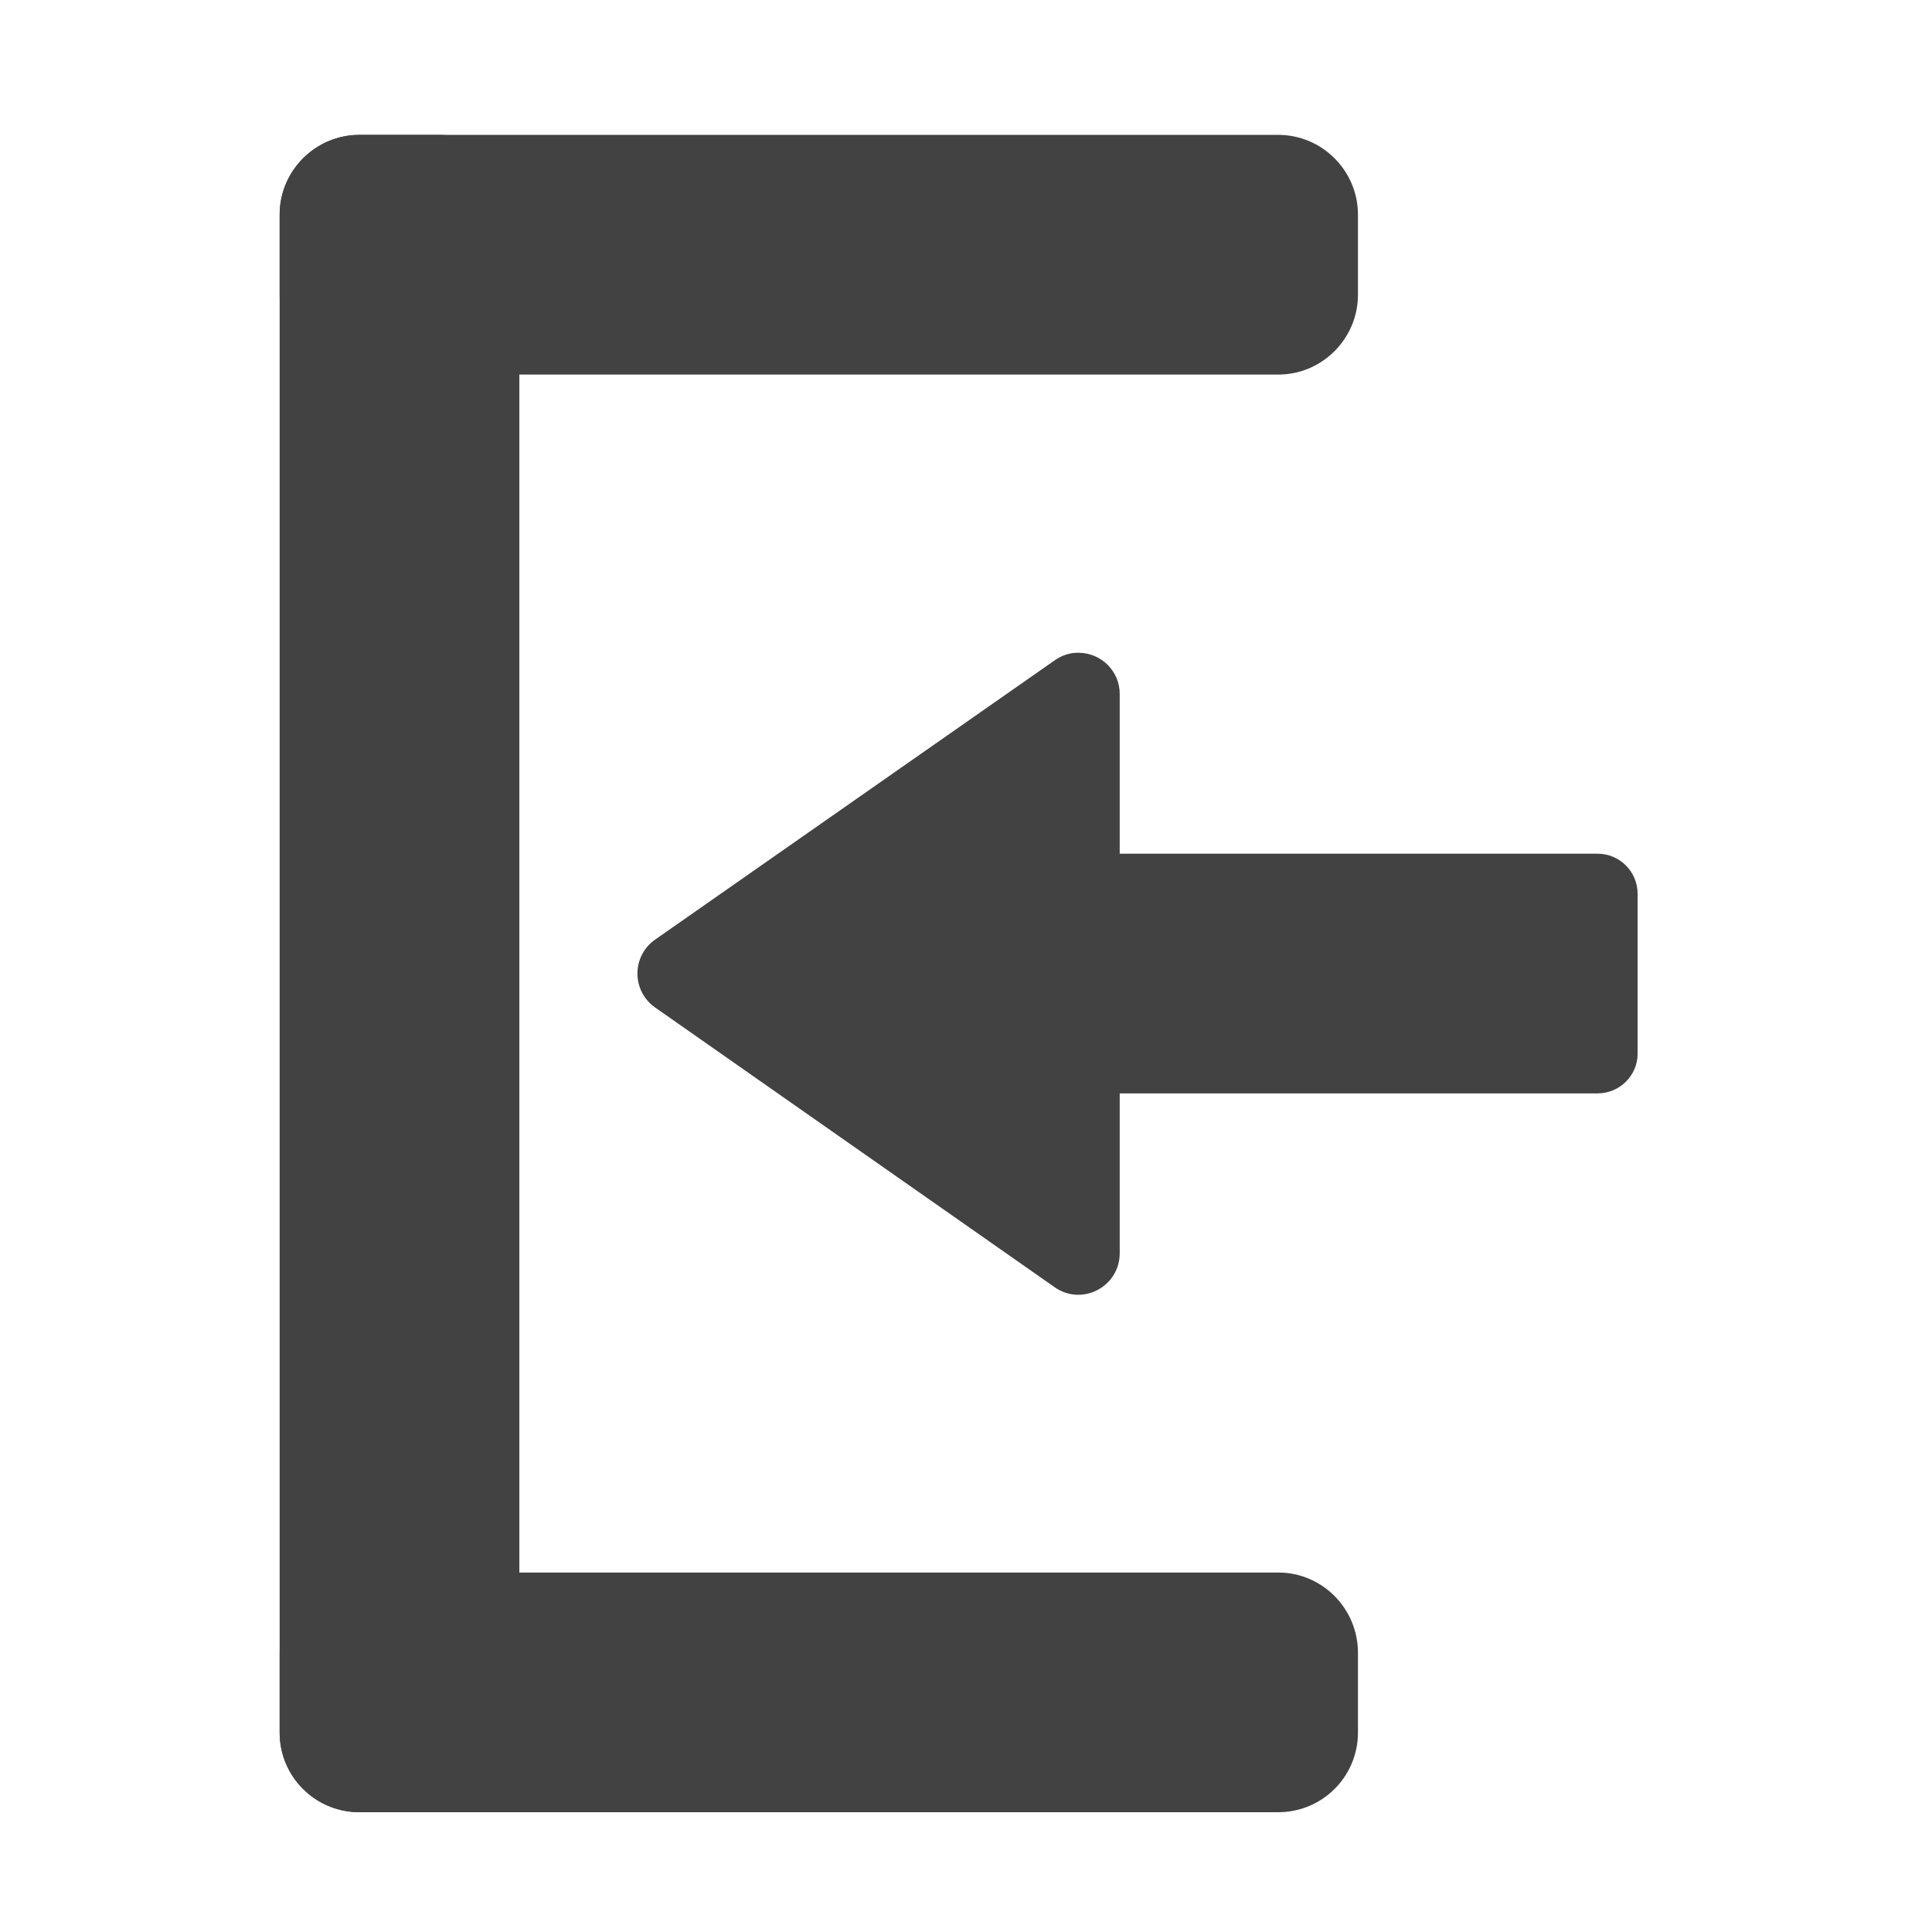 <?xml version="1.0" encoding="UTF-8"?>
<svg xmlns="http://www.w3.org/2000/svg" xmlns:xlink="http://www.w3.org/1999/xlink" width="16px" height="16px" viewBox="0 0 16 16" version="1.1">
<g id="surface1">
<path style=" stroke:none;fill-rule:nonzero;fill:rgb(25.882%,25.882%,25.882%);fill-opacity:1;" d="M 10.586 3.102 L 2.977 3.102 C 2.613 3.102 2.316 2.805 2.316 2.441 L 2.316 1.777 C 2.316 1.414 2.613 1.117 2.977 1.117 L 10.586 1.117 C 10.949 1.117 11.246 1.414 11.246 1.777 L 11.246 2.441 C 11.246 2.805 10.949 3.102 10.586 3.102 Z M 10.586 3.102 "/>
<path style=" stroke:none;fill-rule:nonzero;fill:rgb(25.882%,25.882%,25.882%);fill-opacity:1;" d="M 4.301 1.777 L 4.301 14.348 C 4.301 14.715 4.004 15.008 3.637 15.008 L 2.977 15.008 C 2.613 15.008 2.316 14.715 2.316 14.348 L 2.316 1.777 C 2.316 1.414 2.613 1.117 2.977 1.117 L 3.637 1.117 C 4.004 1.117 4.301 1.414 4.301 1.777 Z M 4.301 1.777 "/>
<path style=" stroke:none;fill-rule:nonzero;fill:rgb(25.882%,25.882%,25.882%);fill-opacity:1;" d="M 8.938 5.406 C 8.934 5.406 8.926 5.406 8.922 5.406 C 8.855 5.406 8.789 5.43 8.734 5.469 L 5.426 7.781 C 5.23 7.918 5.23 8.207 5.426 8.344 L 8.734 10.66 C 8.961 10.82 9.273 10.656 9.273 10.379 L 9.273 9.055 L 13.23 9.055 C 13.414 9.055 13.562 8.906 13.562 8.727 L 13.562 7.402 C 13.562 7.219 13.414 7.07 13.23 7.07 L 9.273 7.07 L 9.273 5.746 C 9.273 5.562 9.125 5.41 8.938 5.406 Z M 8.938 5.406 "/>
<path style=" stroke:none;fill-rule:nonzero;fill:rgb(25.882%,25.882%,25.882%);fill-opacity:1;" d="M 10.586 15.008 L 2.977 15.008 C 2.613 15.008 2.316 14.715 2.316 14.348 L 2.316 13.688 C 2.316 13.32 2.613 13.023 2.977 13.023 L 10.586 13.023 C 10.949 13.023 11.246 13.32 11.246 13.688 L 11.246 14.348 C 11.246 14.715 10.949 15.008 10.586 15.008 Z M 10.586 15.008 "/>
</g>
</svg>
